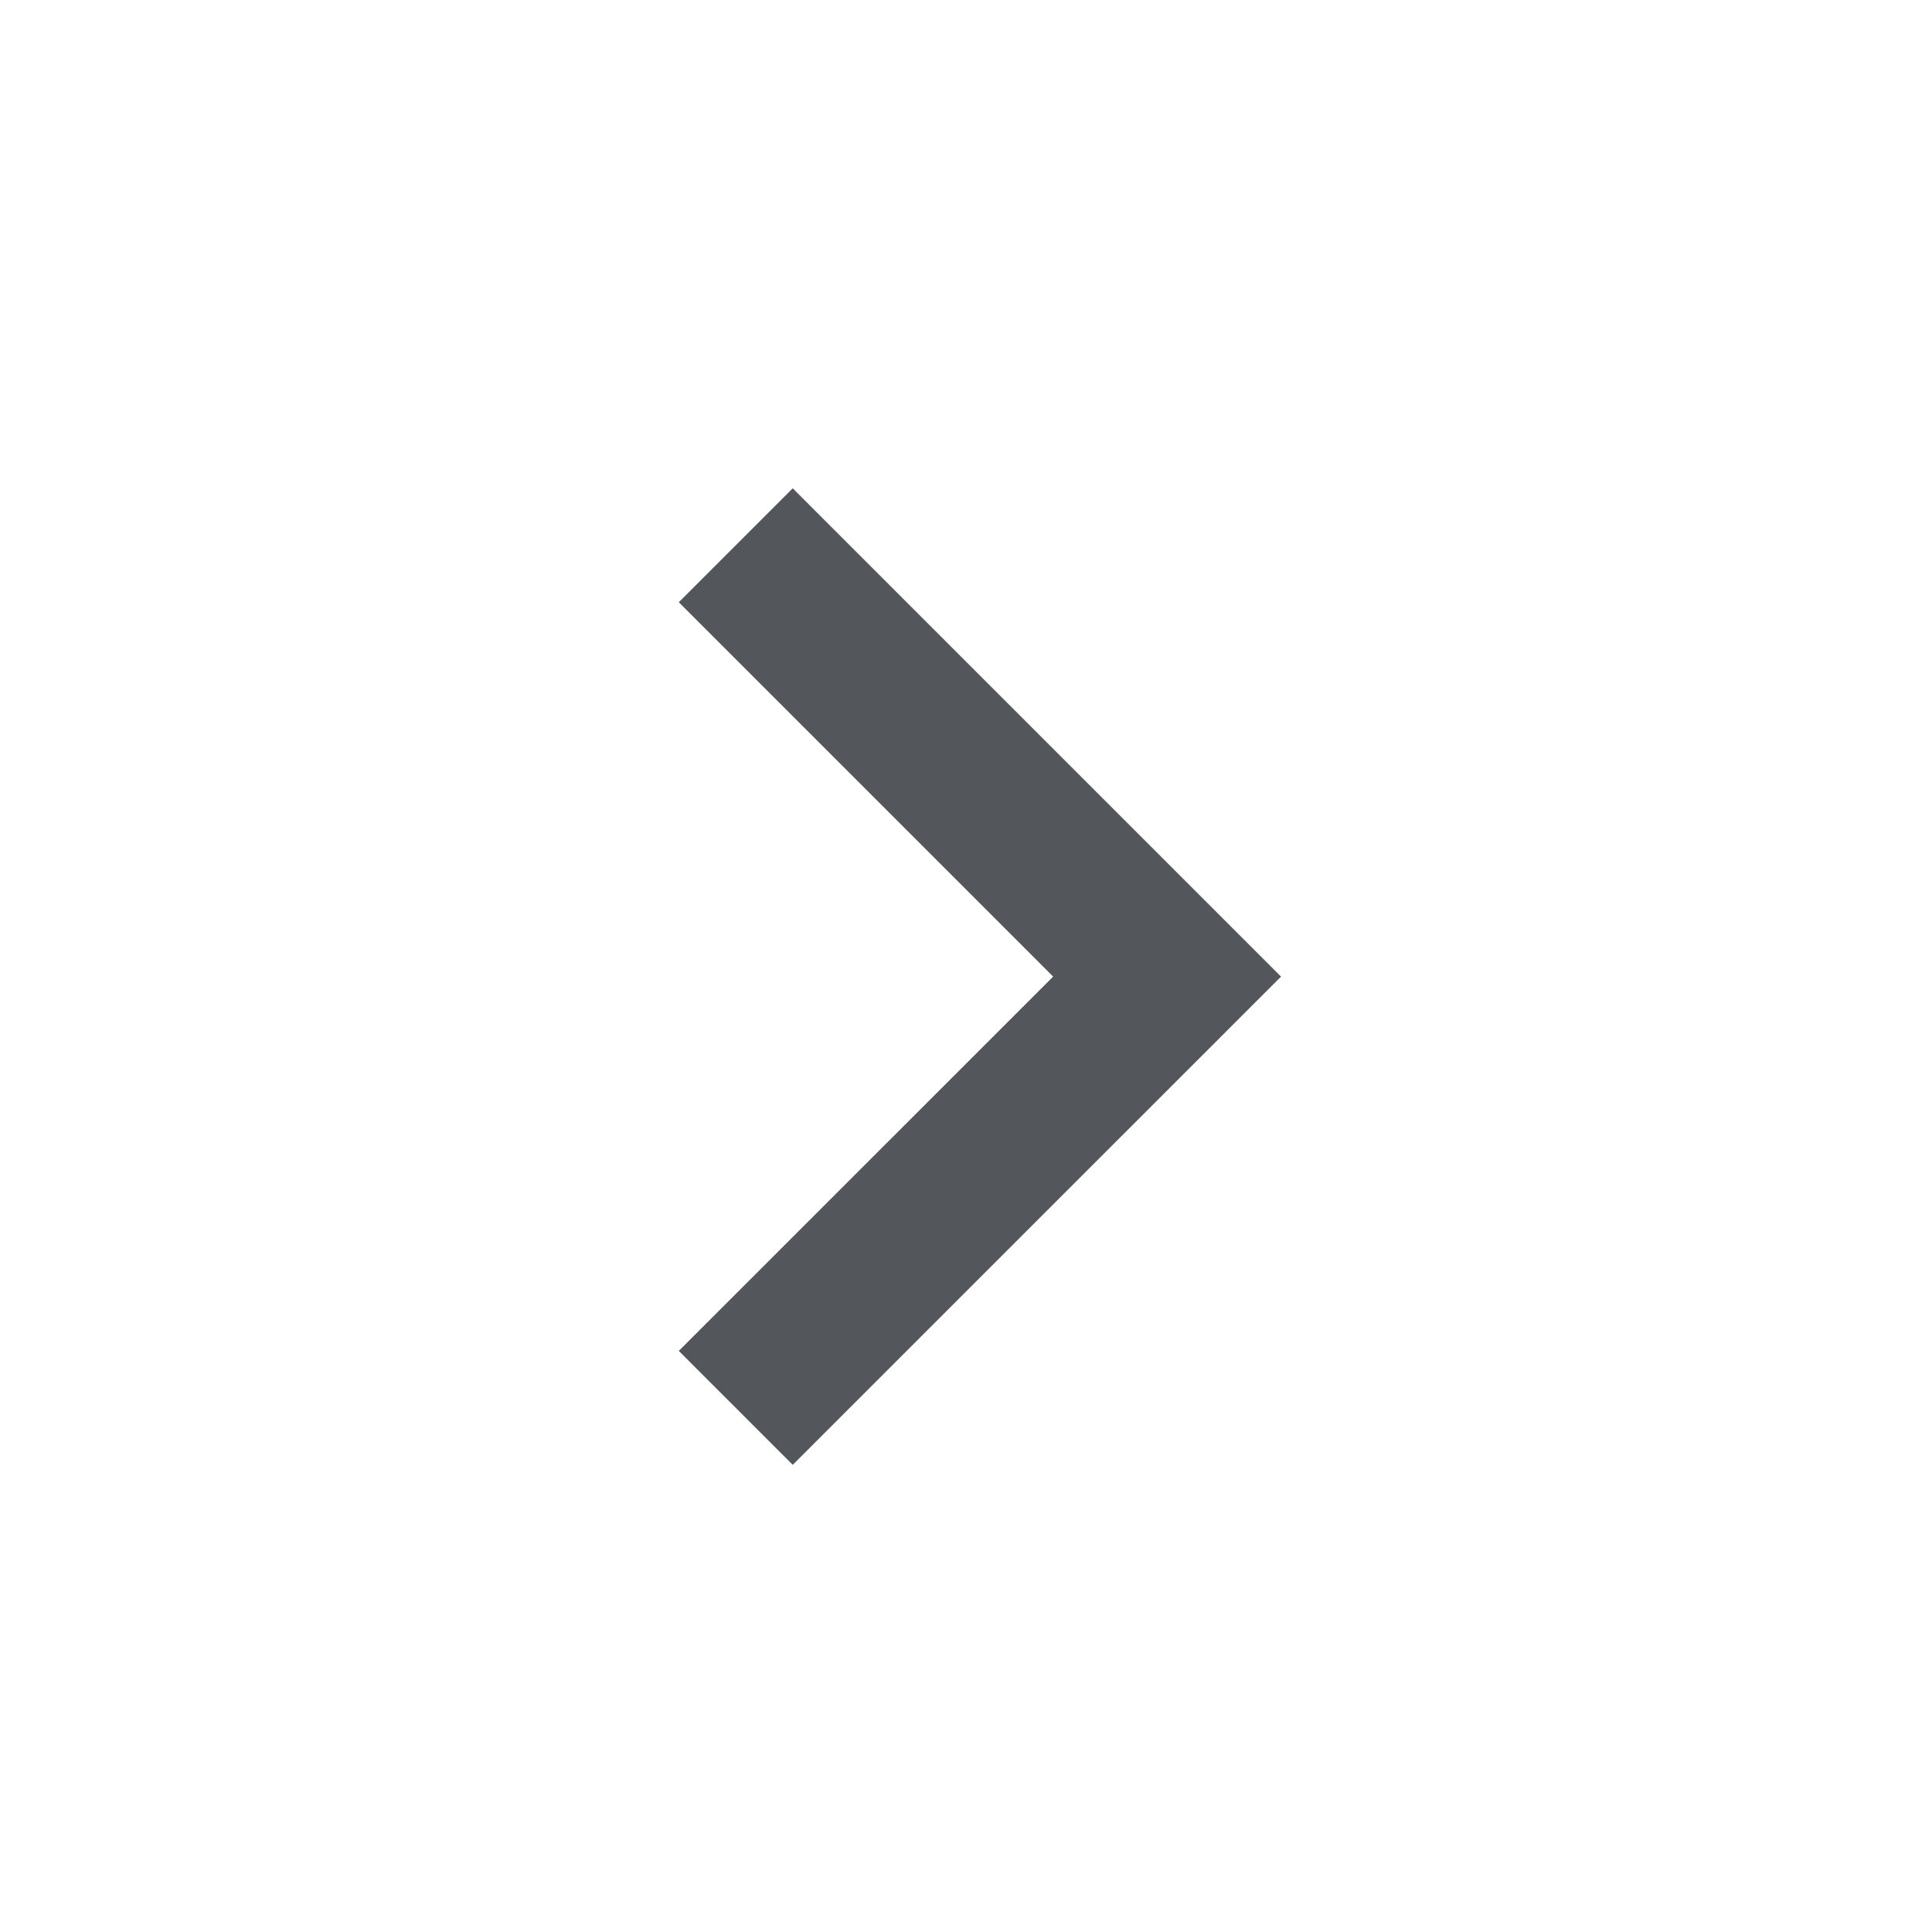 <svg xmlns="http://www.w3.org/2000/svg" width="35" height="35" viewBox="0 0 35 35">
  <g id="icon_light_icon-chevron-right" data-name="icon / light / icon-chevron-right" transform="translate(-0.382)">
    <rect id="bounds" width="35" height="35" transform="translate(0.382)" fill="none"/>
    <path id="Shape" d="M.6,2.064,2.664,0,11.51,8.846,2.664,17.691.6,15.627,7.382,8.846Z" transform="translate(12.079 8.846)" fill="#53565a"/>
  </g>
</svg>
